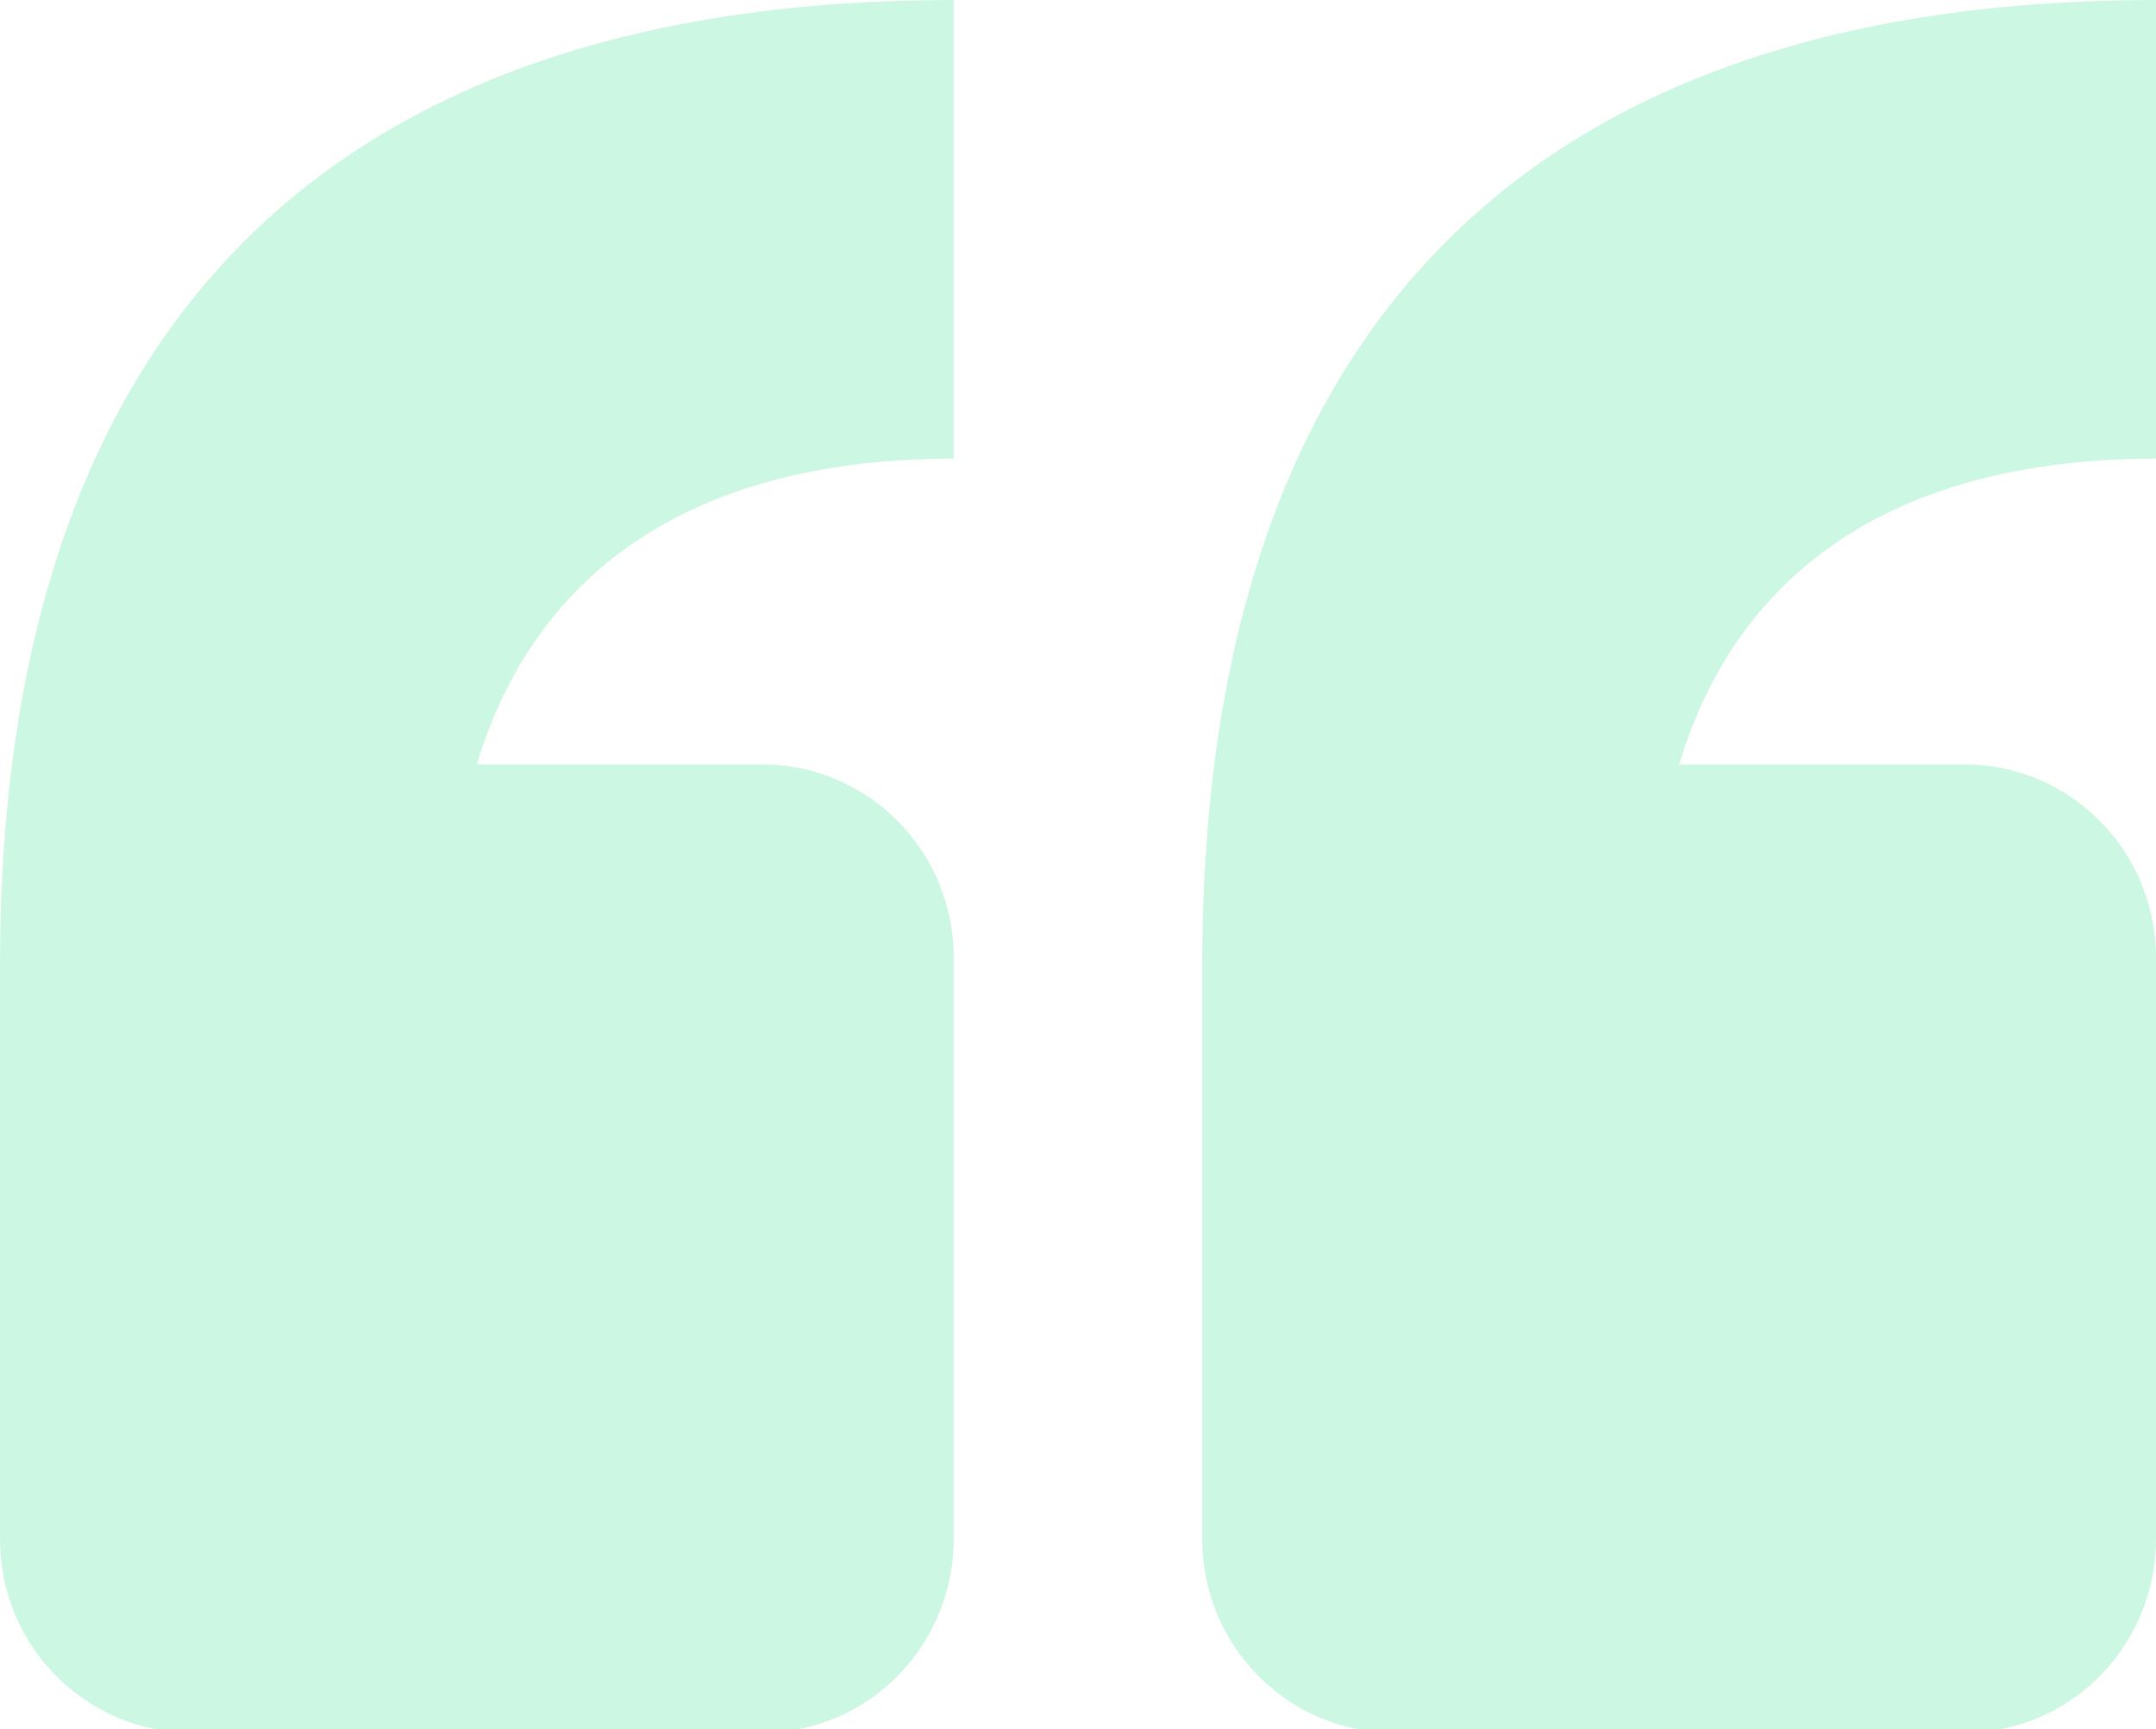 <svg width="192" height="154" viewBox="0 0 192 154" fill="none" xmlns="http://www.w3.org/2000/svg">
<path d="M0 85.925C0 29.348 29.009 0 84.935 0V40.845C62.505 40.845 47.85 50.224 42.467 68.075H67.888C77.159 68.075 84.935 75.638 84.935 85.32V137.057C84.935 146.436 77.458 154.303 67.888 154.303H17.047C7.776 154.303 0 146.739 0 137.057V85.925H0ZM107.065 85.925C107.065 29.348 136.075 0 192 0V40.845C169.57 40.845 154.916 50.224 149.533 68.075H174.953C184.224 68.075 192 75.638 192 85.32V137.057C192 146.436 184.523 154.303 174.953 154.303H124.112C114.841 154.303 107.065 146.739 107.065 137.057V85.925Z" fill="#03DB6F" fill-opacity="0.2"/>
</svg>
